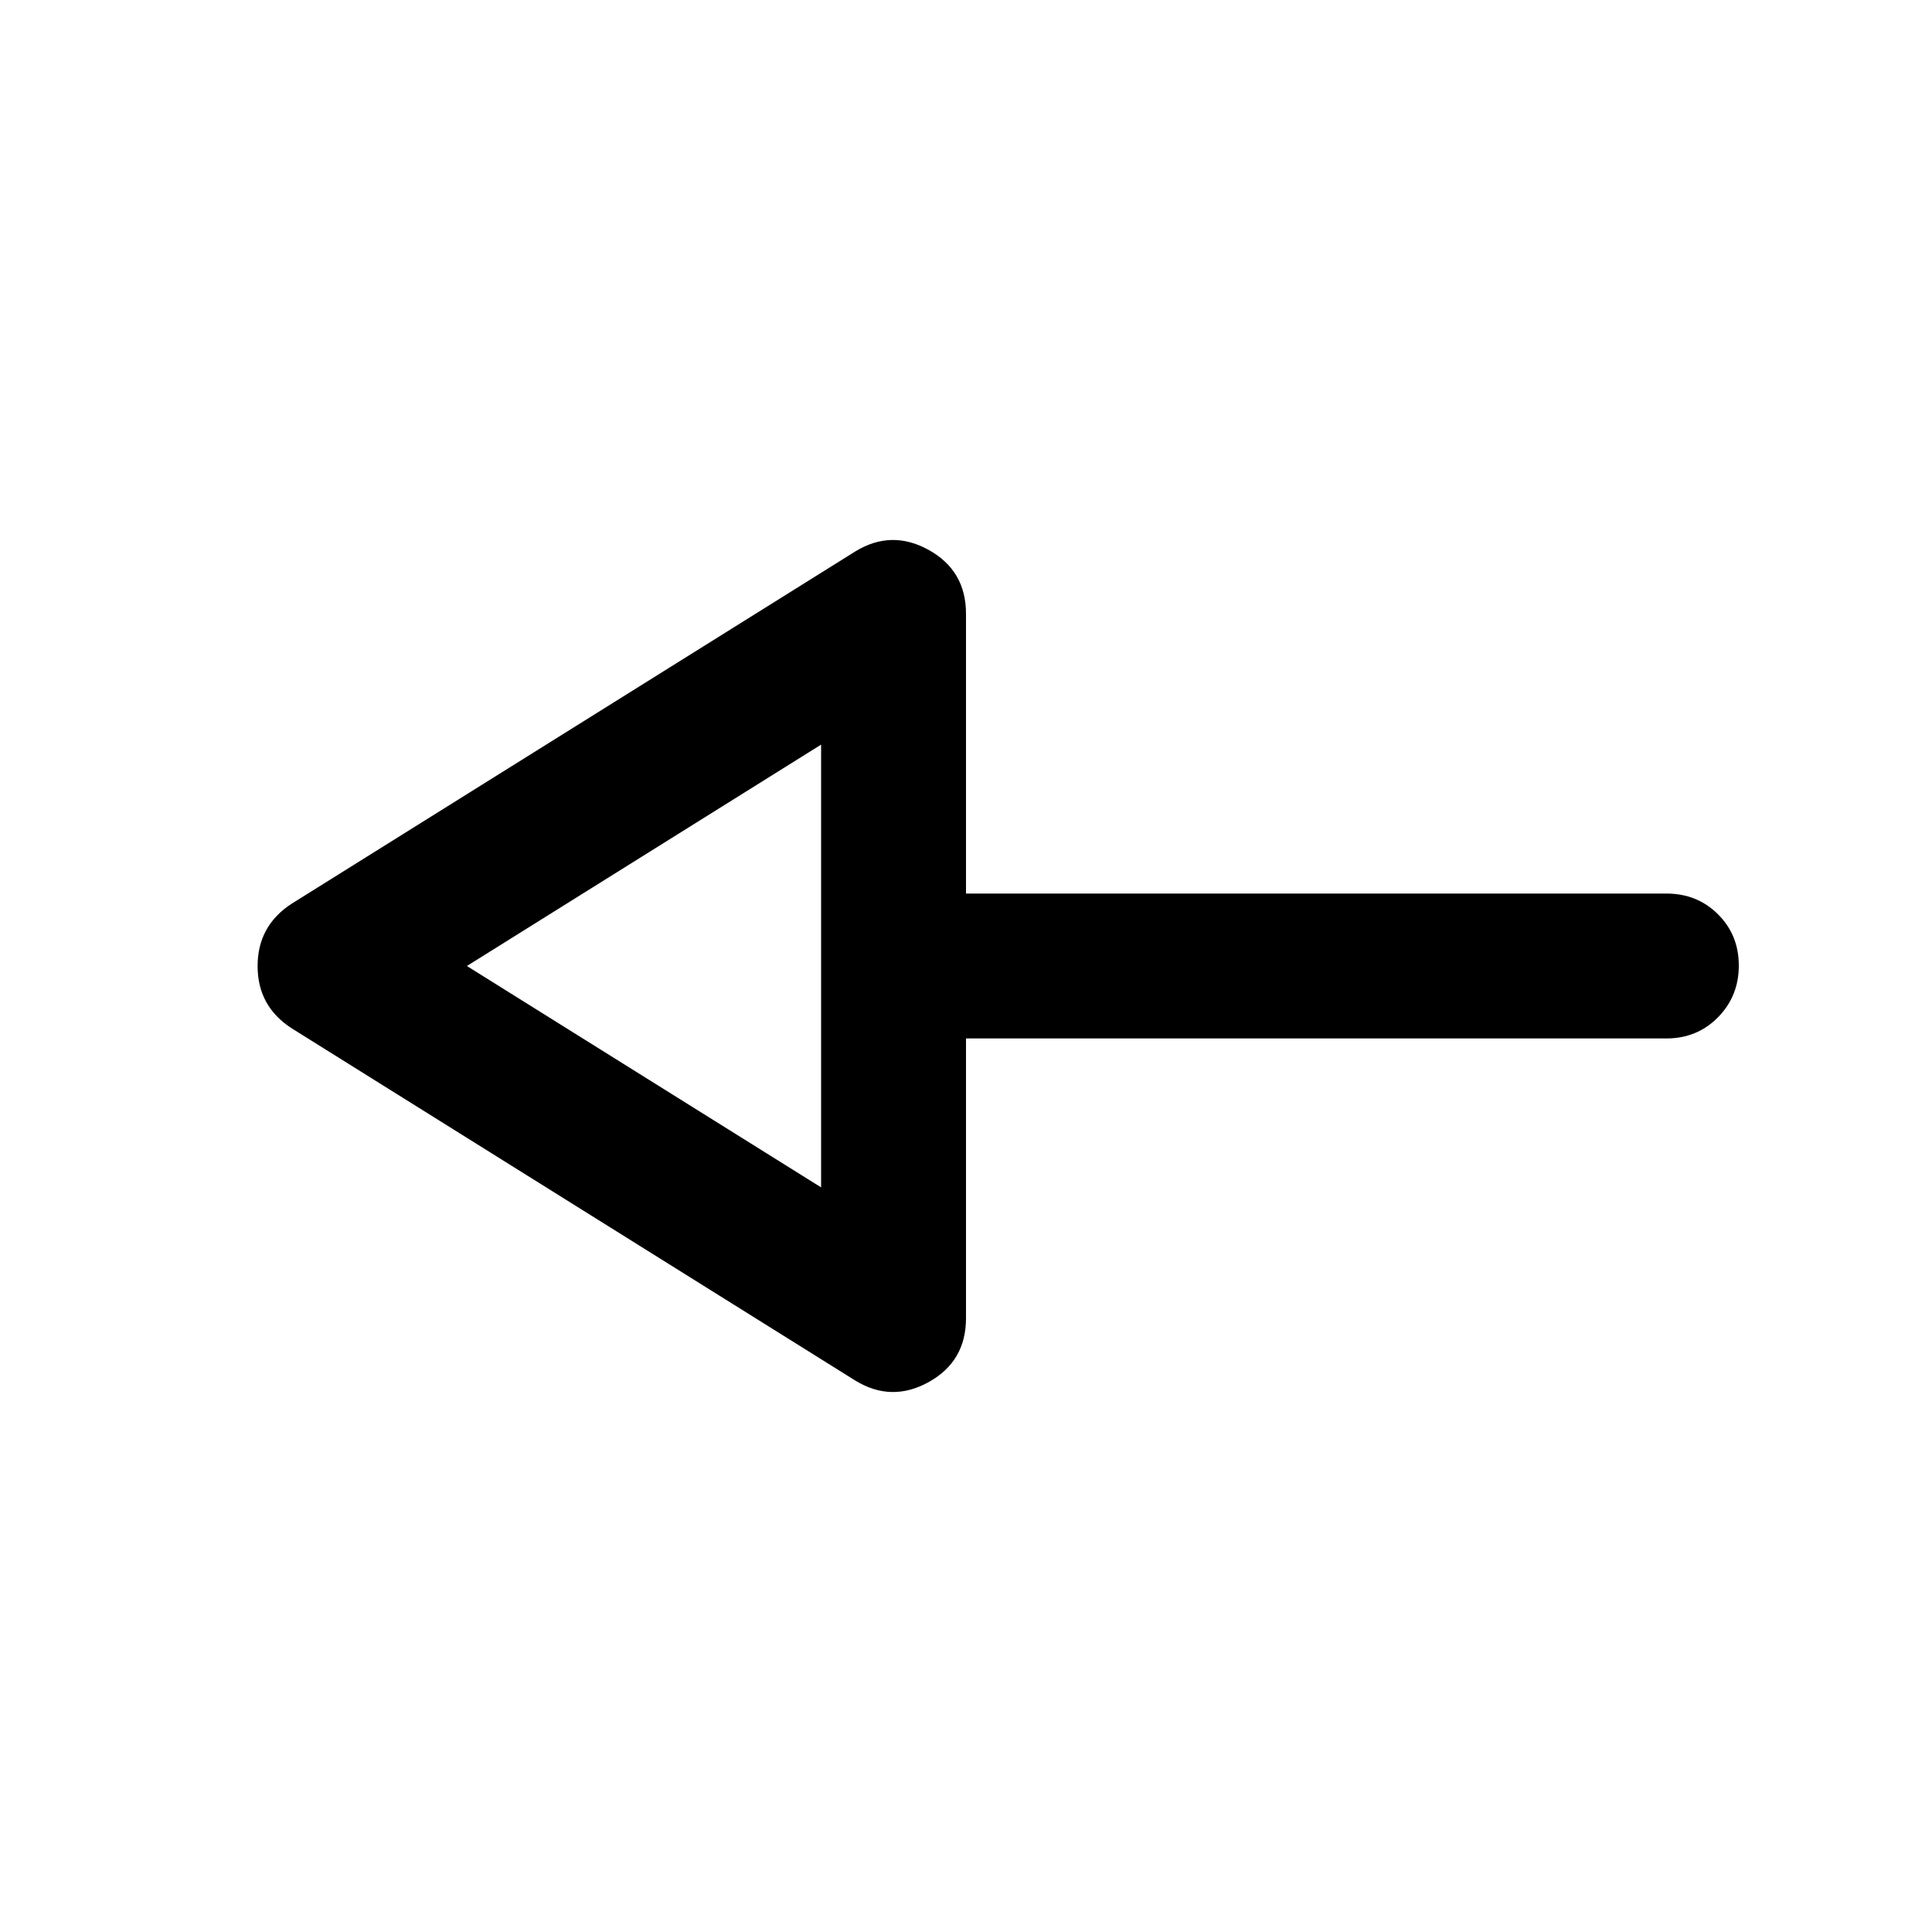 <svg xmlns="http://www.w3.org/2000/svg" height="20" viewBox="0 -960 960 960" width="20"><path d="M425-274 145-449q-17-10.93-17-30.96Q128-500 145-511l280-175q18-11 36.5-.72Q480-676.45 480-655v139h348q15.3 0 25.65 10.29Q864-495.42 864-480.21t-10.35 25.71Q843.3-444 828-444H480v139q0 21.45-18.5 31.72Q443-263 425-274Zm-17-96v-220L232-480l176 110Zm0-110Z"/></svg>